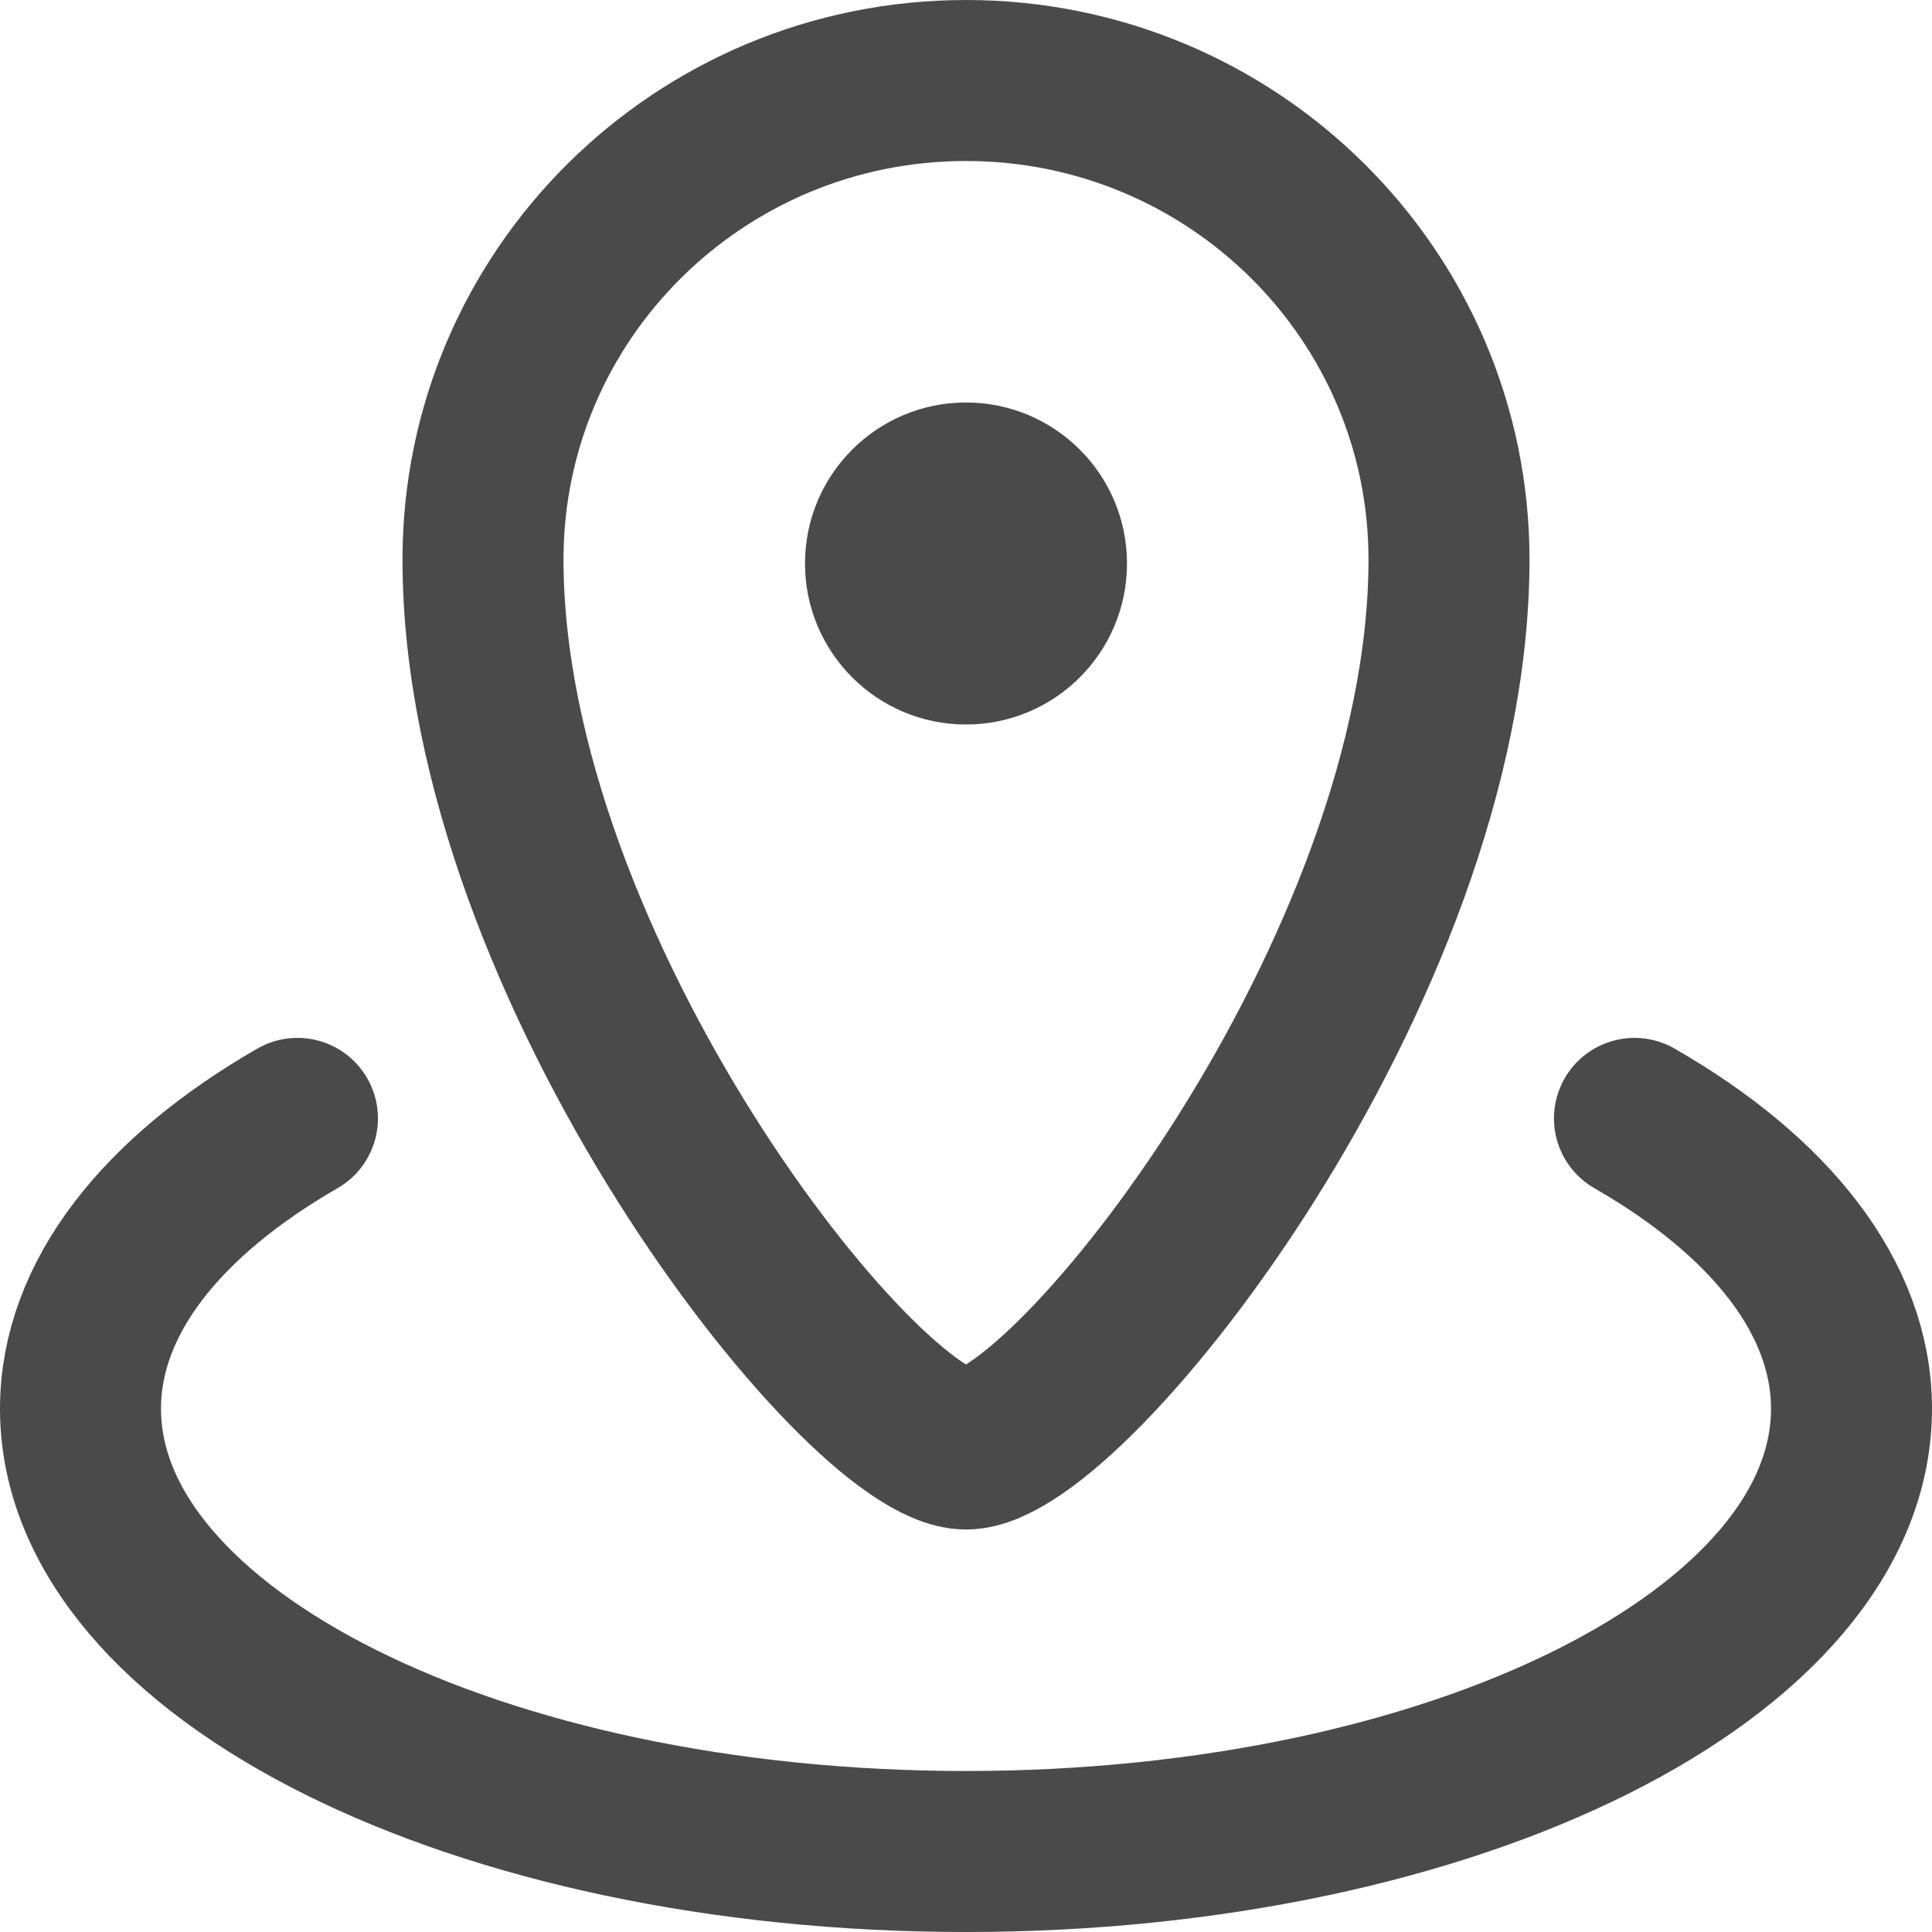 <svg xmlns="http://www.w3.org/2000/svg" width="24" height="24" viewBox="0 0 24 24">
        <g fill="none" fill-rule="evenodd">
            <path stroke="#4A4A4A" stroke-linecap="round" stroke-width="2" d="M3.695 13.893C2.016 14.86 1 16.12 1 17.5 1 20.538 5.925 23 12 23s11-2.462 11-5.5c0-1.38-1.017-2.642-2.696-3.607"></path>
            <path stroke="#4A4A4A" stroke-width="2" d="M12 18c1.286 0 6-5.95 6-11.05C18 3.664 15.314 1 12 1S6 3.664 6 6.95C6 12.05 10.714 18 12 18z"></path>
            <circle cx="12" cy="7" r="2" fill="#4A4A4A"></circle>
        </g>
    </svg>